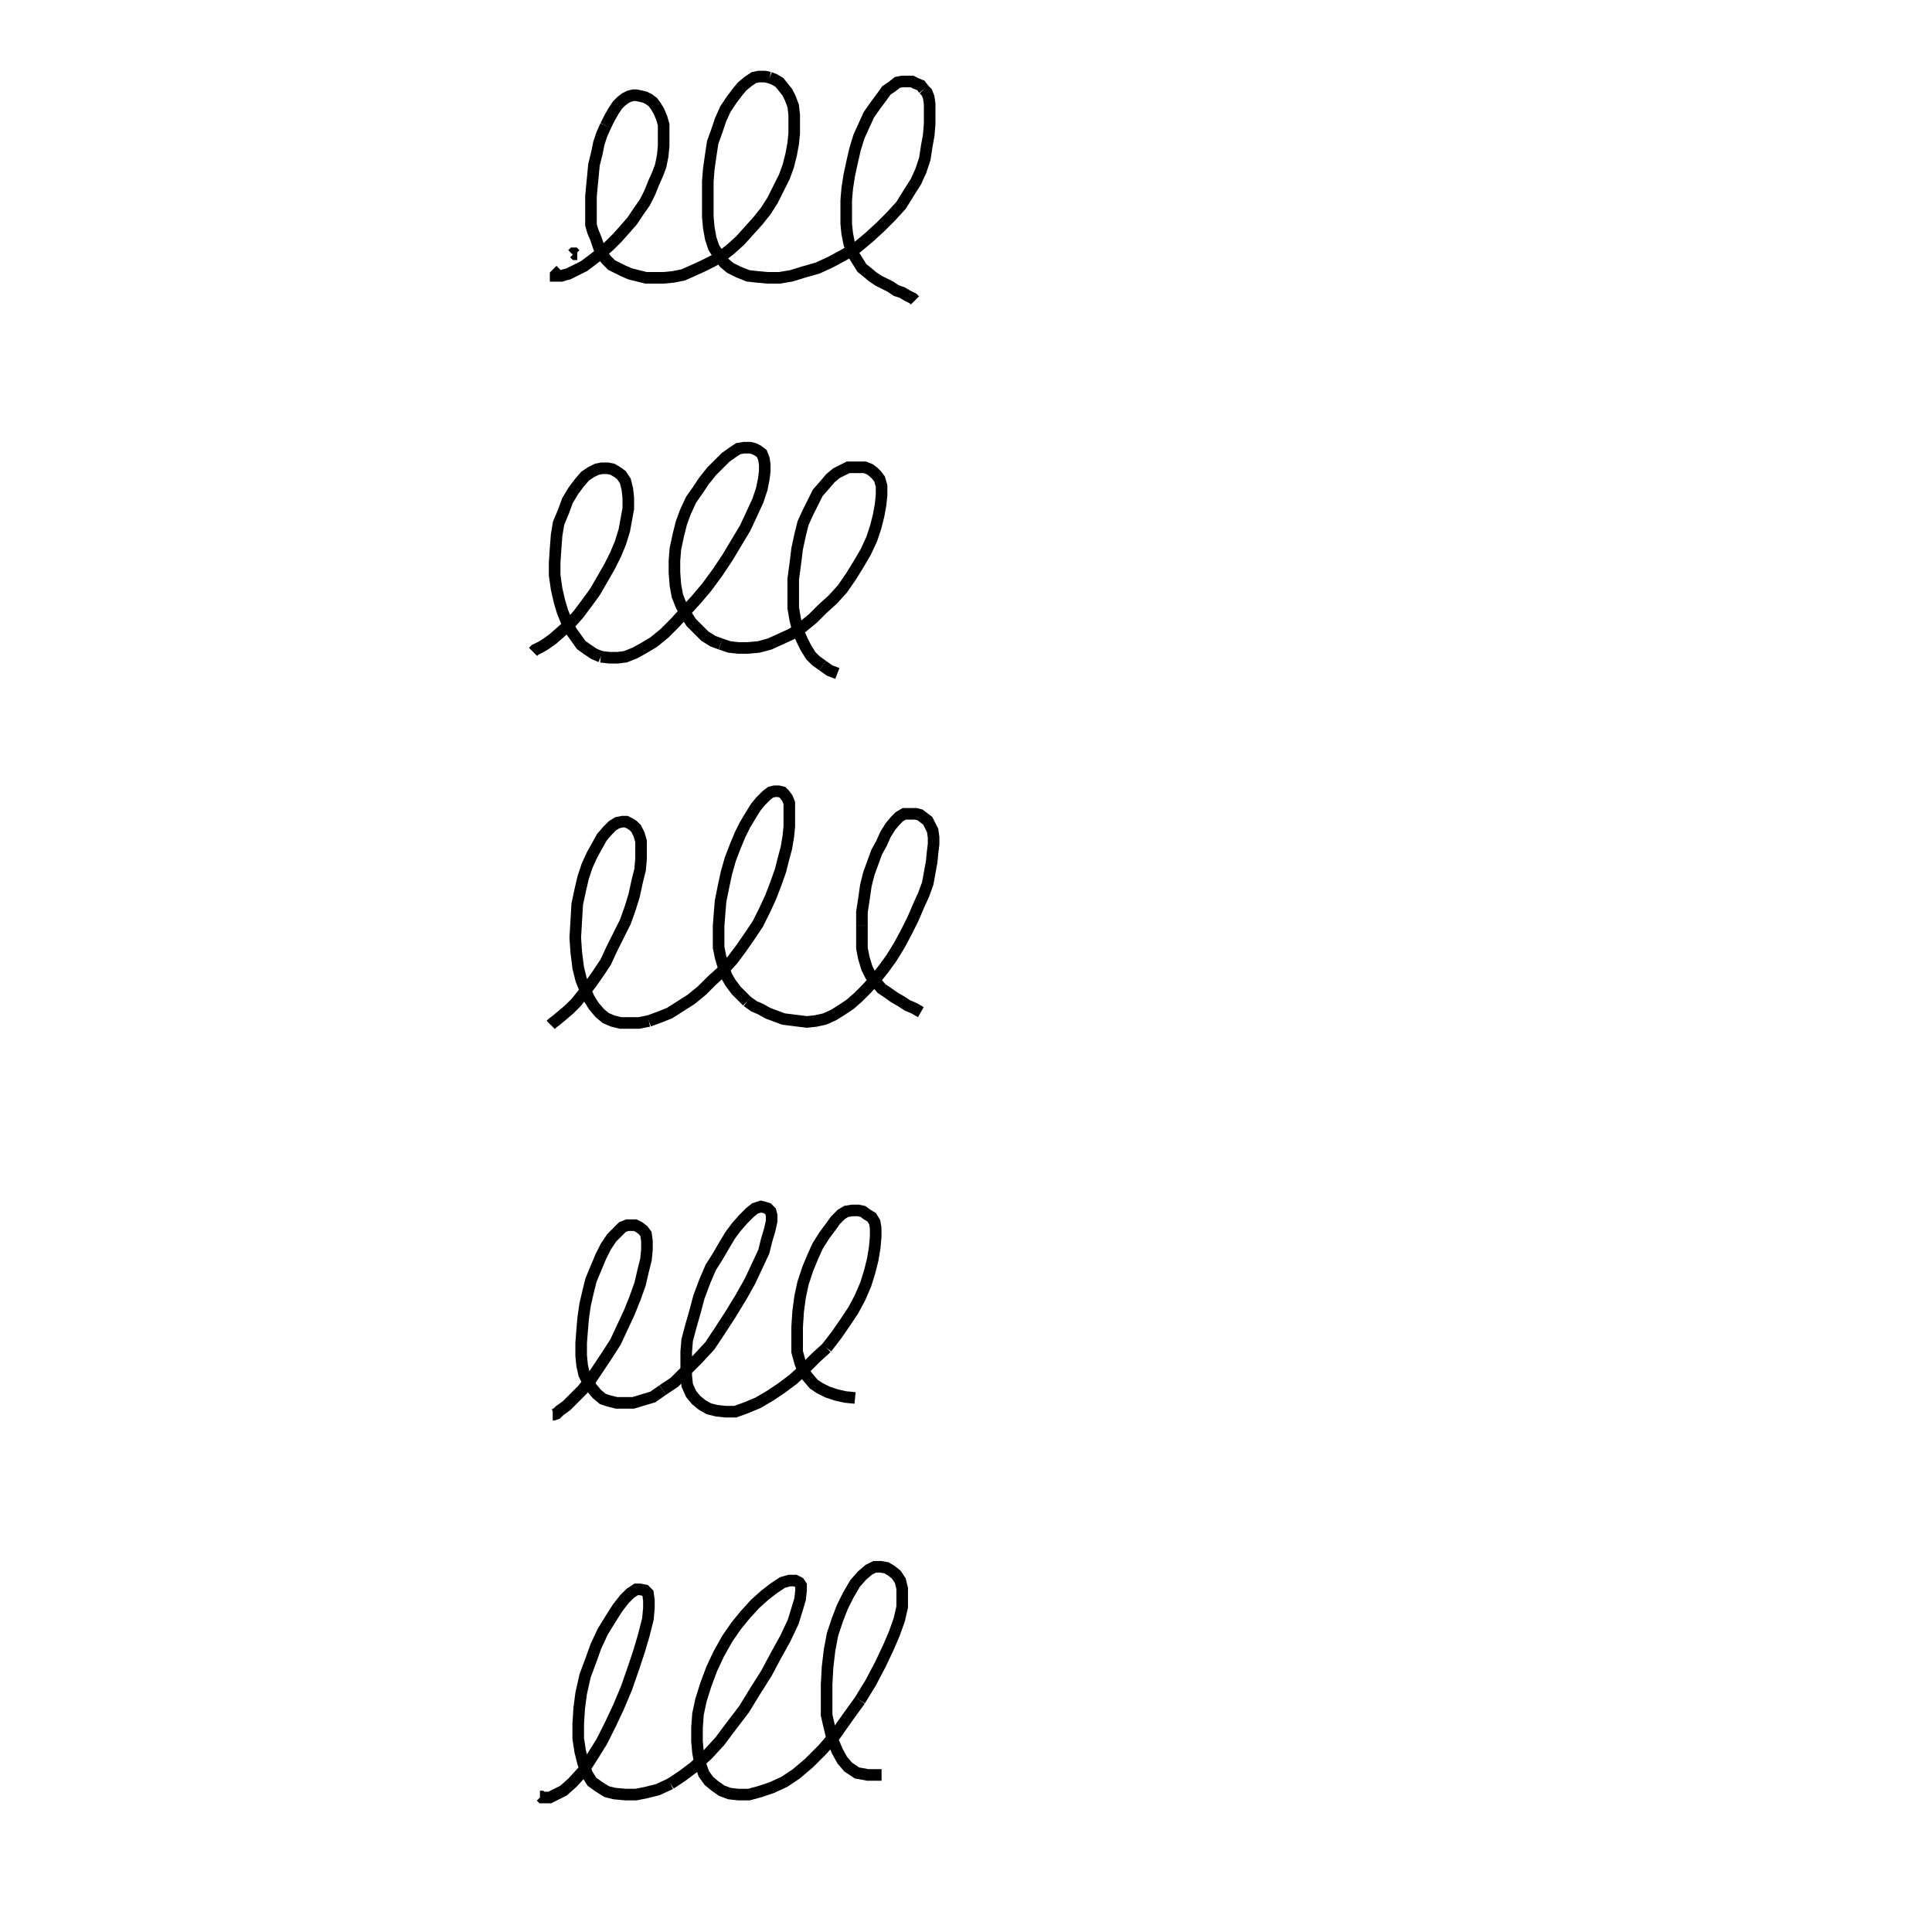 <svg height="100" width="100" preserveAspectRatio="xMidYMid meet"><polyline points="29.878,13.161 29.827,13.161 29.827,13.161 29.776,13.161 29.726,13.11 29.726,13.11 29.675,13.11 29.675,13.11 29.624,13.161" fill="none" stroke="black" stroke-width="0.6"></polyline><polyline points="29.014,13.974 28.963,14.024 28.913,14.075 28.862,14.126 28.811,14.177 28.76,14.228 28.76,14.228 28.76,14.278 28.76,14.278 28.76,14.278 28.811,14.278 28.913,14.278 29.065,14.278 29.217,14.228 29.421,14.177 29.624,14.075 29.929,13.923 30.234,13.77 30.64,13.465 31.098,13.11 31.555,12.703 31.961,12.297 32.368,11.839 32.724,11.433 33.028,10.976 33.384,10.467 33.638,9.959 33.841,9.451 34.045,8.994 34.197,8.587 34.299,8.079 34.35,7.571 34.35,7.215 34.35,6.809 34.35,6.453 34.248,6.098 34.096,5.742 33.943,5.488 33.791,5.285 33.587,5.132 33.384,5.03 33.181,4.98 32.927,4.929 32.774,4.929 32.571,4.98 32.368,5.081 32.165,5.234 31.961,5.437 31.758,5.742 31.555,6.098 31.352,6.504" fill="none" stroke="black" stroke-width="0.6"></polyline><polyline points="31.352,6.504 31.148,6.961 30.996,7.419 30.894,7.927 30.742,8.537 30.691,9.096 30.64,9.604 30.589,10.163 30.589,10.671 30.589,11.128 30.589,11.636 30.691,11.992 30.843,12.348 30.996,12.805 31.148,13.161 31.402,13.465 31.657,13.72 31.961,13.872 32.266,14.024 32.622,14.177 33.028,14.278 33.435,14.38 33.892,14.38 34.35,14.38 34.858,14.329 35.366,14.228 35.823,14.024 36.382,13.77 36.89,13.516 37.348,13.262 37.805,12.907 38.313,12.449 38.77,11.941 39.228,11.433 39.634,10.925 39.99,10.366 40.295,9.756 40.6,9.146 40.803,8.587 40.955,7.978 41.057,7.419 41.108,6.911 41.108,6.453 41.108,5.945 41.057,5.488 40.904,5.081 40.752,4.776 40.549,4.522 40.346,4.268 40.091,4.116 39.837,4.014" fill="none" stroke="black" stroke-width="0.6"></polyline><polyline points="39.837,4.014 39.583,3.963 39.278,3.963 39.024,4.014 38.72,4.217 38.415,4.472 38.161,4.776 37.856,5.183 37.551,5.64 37.297,6.199 37.093,6.809 36.89,7.368 36.789,8.028 36.687,8.74 36.636,9.4 36.636,10.01 36.636,10.671 36.636,11.23 36.687,11.789 36.789,12.348 36.941,12.805 37.195,13.211 37.5,13.618 37.805,13.872 38.211,14.075 38.72,14.278 39.177,14.329 39.736,14.38 40.346,14.38 40.955,14.278 41.616,14.075 42.327,13.872 42.988,13.567 43.648,13.211 44.36,12.805 44.97,12.297 45.579,11.738 46.138,11.179 46.646,10.62 47.053,9.959 47.409,9.4 47.663,8.841 47.866,8.232 47.967,7.571 48.069,7.012 48.12,6.402 48.12,5.843 48.12,5.386 48.069,5.03 47.967,4.776 47.815,4.624" fill="none" stroke="black" stroke-width="0.6"></polyline><polyline points="47.815,4.624 47.663,4.421 47.409,4.319 47.205,4.217 46.951,4.217 46.697,4.217 46.443,4.268 46.189,4.472 45.884,4.675 45.63,5.03 45.325,5.437 44.97,5.945 44.715,6.504 44.461,7.063 44.258,7.724 44.106,8.384 43.953,9.096 43.852,9.756 43.801,10.366 43.801,11.026 43.801,11.585 43.852,12.093 43.953,12.602 44.106,13.059 44.36,13.465 44.614,13.872 44.868,14.075 45.173,14.329 45.478,14.533 45.783,14.685 46.087,14.837 46.392,15.041 46.697,15.142 46.951,15.295 47.256,15.447 47.358,15.549" fill="none" stroke="black" stroke-width="0.6"></polyline><polyline points="27.591,33.74 27.591,33.74 27.591,33.74 27.642,33.689 27.693,33.638 27.795,33.587 27.998,33.486 28.252,33.333 28.608,33.079 29.014,32.724 29.472,32.317 29.929,31.809 30.386,31.199 30.793,30.64 31.148,30.03 31.555,29.319 31.86,28.709 32.114,28.1 32.317,27.439 32.419,26.88 32.52,26.321 32.52,25.762 32.47,25.305 32.368,24.898 32.165,24.593 31.961,24.441 31.707,24.289 31.453,24.238 31.148,24.238 30.894,24.289 30.589,24.441 30.285,24.644 29.98,25 29.675,25.407 29.37,25.915 29.167,26.474 28.913,27.083 28.811,27.693 28.76,28.354 28.709,29.116 28.709,29.776 28.811,30.488 28.963,31.148 29.116,31.657 29.319,32.165 29.573,32.673 29.827,33.028 30.081,33.384 30.437,33.638 30.742,33.841 31.098,33.994" fill="none" stroke="black" stroke-width="0.6"></polyline><polyline points="31.098,33.994 31.555,34.045 31.961,34.045 32.368,33.994 32.876,33.791 33.333,33.537 33.841,33.232 34.4,32.774 34.909,32.266 35.467,31.657 36.026,31.047 36.585,30.386 37.144,29.624 37.652,28.862 38.11,28.1 38.567,27.337 38.923,26.575 39.228,25.915 39.431,25.305 39.533,24.797 39.583,24.39 39.583,24.035 39.533,23.73 39.431,23.476 39.228,23.323 39.024,23.222 38.821,23.171 38.516,23.171 38.211,23.222 37.907,23.425 37.551,23.679 37.195,24.035 36.839,24.39 36.433,24.898 36.128,25.356 35.772,25.864 35.467,26.524 35.264,27.083 35.112,27.693 34.959,28.404 34.909,29.014 34.909,29.624 34.959,30.285 35.061,30.843 35.264,31.352 35.518,31.809 35.772,32.215 36.128,32.571 36.484,32.927 36.89,33.181 37.297,33.333" fill="none" stroke="black" stroke-width="0.6"></polyline><polyline points="37.297,33.333 37.754,33.486 38.211,33.537 38.72,33.537 39.278,33.486 39.837,33.333 40.396,33.079 40.955,32.825 41.514,32.47 42.073,32.012 42.581,31.504 43.089,31.047 43.598,30.488 44.055,29.827 44.461,29.167 44.817,28.557 45.122,27.896 45.325,27.287 45.478,26.677 45.579,26.118 45.63,25.61 45.63,25.152 45.528,24.797 45.376,24.593 45.224,24.441 45.02,24.289 44.766,24.187 44.512,24.187 44.207,24.187 43.902,24.187 43.598,24.339 43.293,24.492 42.988,24.746 42.683,25.102 42.327,25.508 42.073,26.016 41.819,26.524 41.565,27.083 41.413,27.693 41.26,28.404 41.159,29.217 41.057,29.98 41.057,30.793 41.057,31.453 41.159,32.063 41.311,32.673 41.514,33.13 41.717,33.537 41.972,33.943 42.226,34.197 42.581,34.451" fill="none" stroke="black" stroke-width="0.6"></polyline><polyline points="42.581,34.451 42.937,34.705 43.343,34.858" fill="none" stroke="black" stroke-width="0.6"></polyline><polyline points="28.506,53.049 28.608,52.947 28.811,52.795 29.116,52.541 29.472,52.236 29.827,51.88 30.234,51.372 30.589,50.915 30.945,50.407 31.352,49.797 31.657,49.136 32.012,48.425 32.368,47.713 32.622,47.002 32.825,46.341 32.978,45.63 33.13,45.02 33.181,44.461 33.181,43.953 33.181,43.547 33.079,43.191 32.927,42.886 32.774,42.734 32.622,42.632 32.419,42.53 32.215,42.53 31.961,42.581 31.707,42.734 31.453,42.988 31.148,43.343 30.894,43.801 30.64,44.258 30.386,44.817 30.183,45.427 30.03,46.087 29.878,46.799 29.827,47.663 29.776,48.526 29.827,49.289 29.929,50.102 30.081,50.711 30.285,51.22 30.488,51.677 30.742,52.083 31.047,52.439 31.352,52.693 31.707,52.846 32.114,52.947 32.622,52.947 33.079,52.947 33.587,52.846" fill="none" stroke="black" stroke-width="0.6"></polyline><polyline points="33.587,52.846 34.146,52.642 34.654,52.439 35.213,52.083 35.772,51.728 36.331,51.27 36.839,50.762 37.398,50.254 37.907,49.695 38.364,49.085 38.821,48.425 39.228,47.815 39.583,47.104 39.888,46.443 40.142,45.783 40.396,45.071 40.549,44.461 40.701,43.902 40.803,43.293 40.854,42.785 40.854,42.276 40.854,41.87 40.854,41.565 40.752,41.311 40.6,41.108 40.498,41.006 40.295,40.955 40.091,40.955 39.888,41.006 39.685,41.159 39.38,41.463 39.126,41.768 38.872,42.175 38.567,42.683 38.313,43.191 38.059,43.801 37.805,44.461 37.602,45.173 37.449,45.884 37.297,46.646 37.246,47.256 37.195,47.917 37.195,48.577 37.195,49.035 37.297,49.543 37.449,50.051 37.602,50.508 37.805,50.864 38.11,51.27 38.364,51.524 38.669,51.829" fill="none" stroke="black" stroke-width="0.6"></polyline><polyline points="38.669,51.829 39.024,52.083 39.38,52.236 39.736,52.439 40.142,52.591 40.549,52.744 40.955,52.795 41.362,52.846 41.768,52.896 42.226,52.846 42.683,52.744 43.14,52.541 43.547,52.287 44.004,51.982 44.411,51.626 44.868,51.169 45.325,50.661 45.732,50.152 46.138,49.593 46.545,48.933 46.9,48.272 47.256,47.561 47.561,46.85 47.815,46.291 48.018,45.732 48.12,45.173 48.222,44.614 48.272,44.106 48.323,43.699 48.323,43.343 48.272,42.988 48.12,42.683 48.018,42.48 47.815,42.327 47.612,42.175 47.409,42.124 47.205,42.124 47.002,42.124 46.799,42.124 46.545,42.276 46.341,42.48 46.087,42.785 45.833,43.191 45.63,43.648 45.376,44.106 45.173,44.665 44.97,45.224 44.817,45.833 44.715,46.545 44.614,47.205 44.614,47.917" fill="none" stroke="black" stroke-width="0.6"></polyline><polyline points="44.614,47.917 44.614,48.577 44.614,49.085 44.715,49.593 44.868,50.102 45.071,50.508 45.325,50.813 45.63,51.169 45.935,51.372 46.291,51.626 46.646,51.829 46.951,52.033 47.307,52.185 47.663,52.388" fill="none" stroke="black" stroke-width="0.6"></polyline><polyline points="28.608,73.222 28.659,73.222 28.811,73.171 28.963,73.018 29.319,72.764 29.675,72.409 30.132,71.951 30.589,71.392 30.996,70.783 31.402,70.173 31.86,69.461 32.215,68.699 32.571,67.937 32.876,67.175 33.13,66.463 33.283,65.803 33.435,65.193 33.486,64.685 33.486,64.228 33.435,63.872 33.283,63.669 33.079,63.516 32.876,63.415 32.673,63.415 32.47,63.415 32.215,63.516 31.961,63.77 31.657,64.075 31.352,64.533 31.098,65.041 30.843,65.65 30.589,66.26 30.437,66.87 30.285,67.53 30.183,68.242 30.132,68.852 30.081,69.512 30.081,70.173 30.132,70.681 30.234,71.138 30.437,71.545 30.64,71.85 30.894,72.154 31.199,72.409 31.504,72.51 31.911,72.612 32.368,72.612 32.774,72.612 33.283,72.459 33.791,72.307 34.299,71.951" fill="none" stroke="black" stroke-width="0.6"></polyline><polyline points="34.299,71.951 34.909,71.545 35.467,70.986 36.077,70.376 36.738,69.665 37.246,68.902 37.805,68.039 38.364,67.124 38.821,66.311 39.177,65.549 39.533,64.787 39.685,64.177 39.837,63.669 39.939,63.211 39.939,62.907 39.888,62.703 39.736,62.551 39.583,62.5 39.38,62.449 39.075,62.551 38.821,62.754 38.465,63.11 38.11,63.516 37.805,63.923 37.5,64.431 37.144,65.041 36.789,65.6 36.484,66.311 36.179,67.124 35.976,67.886 35.772,68.598 35.569,69.36 35.518,69.97 35.518,70.579 35.518,71.189 35.569,71.697 35.772,72.154 36.026,72.459 36.331,72.713 36.687,72.917 37.093,73.018 37.551,73.069 38.059,73.069 38.618,72.866 39.228,72.612 39.837,72.256 40.447,71.85 41.057,71.392 41.667,70.833 42.226,70.274 42.785,69.766" fill="none" stroke="black" stroke-width="0.6"></polyline><polyline points="42.785,69.766 43.293,69.106 43.75,68.445 44.157,67.835 44.512,67.175 44.817,66.463 45.02,65.803 45.173,65.193 45.274,64.583 45.325,64.024 45.325,63.567 45.274,63.262 45.122,63.008 44.868,62.856 44.665,62.703 44.411,62.652 44.106,62.652 43.801,62.703 43.547,62.856 43.242,63.161 42.988,63.516 42.683,63.923 42.327,64.482 42.073,65.041 41.819,65.65 41.565,66.413 41.413,67.124 41.311,67.886 41.26,68.699 41.26,69.36 41.26,69.97 41.413,70.528 41.565,70.935 41.819,71.291 42.124,71.646 42.429,71.85 42.835,72.053 43.293,72.205 43.75,72.307 44.258,72.358" fill="none" stroke="black" stroke-width="0.6"></polyline><polyline points="27.947,92.988 27.947,92.988 27.947,92.988 27.947,92.988 27.998,92.988 28.049,93.039 28.201,93.039 28.455,93.039 28.76,92.886 29.167,92.683 29.624,92.276 30.183,91.667 30.64,90.955 31.148,90.142 31.606,89.228 32.012,88.364 32.419,87.398 32.774,86.382 33.079,85.467 33.333,84.604 33.537,83.791 33.587,83.232 33.587,82.825 33.537,82.47 33.384,82.317 33.13,82.266 32.927,82.266 32.622,82.47 32.317,82.774 31.961,83.232 31.606,83.791 31.199,84.451 30.843,85.213 30.589,85.925 30.285,86.738 30.081,87.652 29.98,88.415 29.929,89.228 29.929,89.99 30.03,90.65 30.183,91.26 30.386,91.819 30.64,92.226 30.996,92.48 31.402,92.734 31.809,92.835 32.368,92.886 32.927,92.886 33.435,92.785 34.045,92.632 34.705,92.327" fill="none" stroke="black" stroke-width="0.6"></polyline><polyline points="34.705,92.327 35.315,91.921 35.925,91.463 36.636,90.803 37.246,90.142 37.856,89.329 38.516,88.465 39.075,87.551 39.685,86.585 40.142,85.722 40.65,84.807 41.057,83.943 41.26,83.283 41.413,82.774 41.463,82.317 41.463,82.063 41.362,81.911 41.159,81.809 40.854,81.809 40.498,81.911 40.041,82.215 39.583,82.571 39.075,83.028 38.567,83.587 38.11,84.146 37.652,84.807 37.195,85.62 36.839,86.382 36.535,87.195 36.28,88.008 36.128,88.72 36.077,89.431 36.077,90.142 36.128,90.701 36.23,91.26 36.433,91.819 36.687,92.175 36.992,92.429 37.348,92.683 37.754,92.835 38.211,92.886 38.77,92.886 39.329,92.734 39.939,92.53 40.6,92.226 41.209,91.819 41.87,91.26 42.581,90.549 43.242,89.787 43.852,88.923 44.512,88.008" fill="none" stroke="black" stroke-width="0.6"></polyline><polyline points="44.512,88.008 45.071,87.093 45.579,86.128 45.986,85.264 46.291,84.553 46.545,83.841 46.697,83.181 46.697,82.673 46.697,82.215 46.596,81.809 46.392,81.504 46.138,81.301 45.884,81.148 45.579,81.098 45.274,81.098 44.97,81.25 44.614,81.555 44.258,81.961 43.902,82.571 43.598,83.181 43.343,83.841 43.089,84.604 42.937,85.417 42.835,86.28 42.785,87.195 42.785,88.008 42.785,88.77 42.937,89.431 43.089,90.041 43.343,90.65 43.598,91.108 43.902,91.463 44.36,91.768 44.919,91.87 45.63,91.87" fill="none" stroke="black" stroke-width="0.6"></polyline></svg>